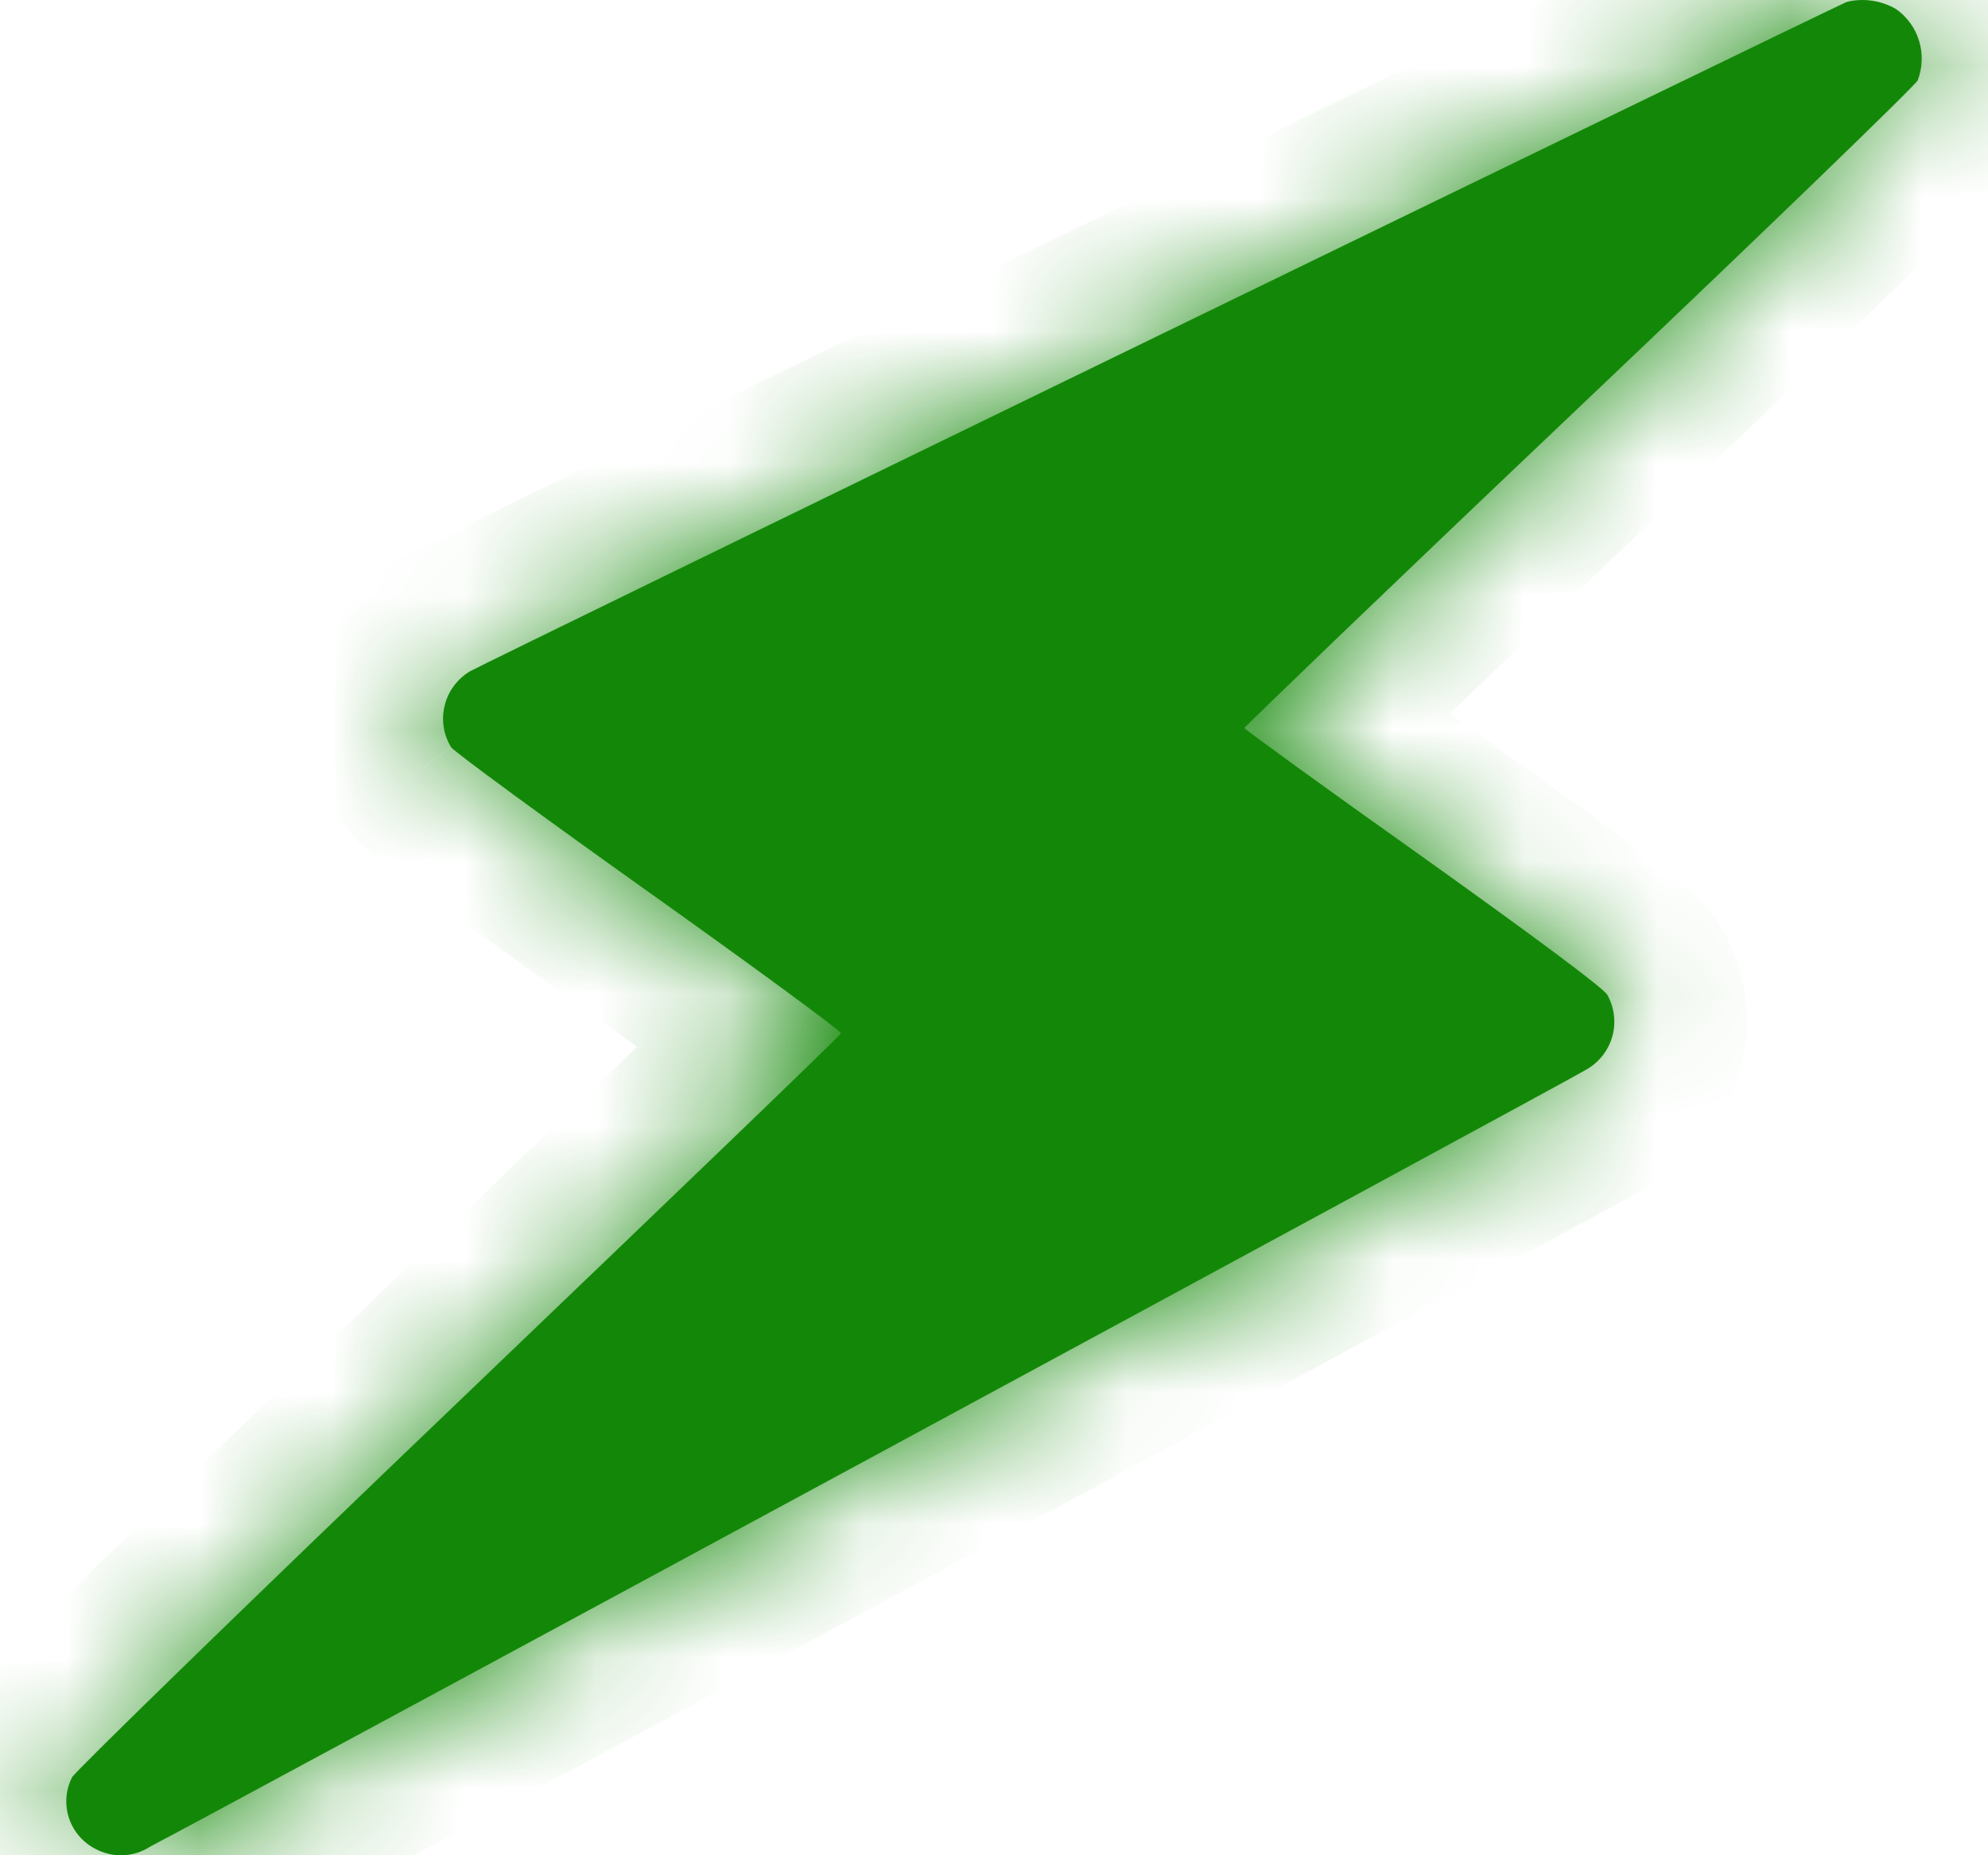 <svg width="15" height="14" viewBox="0 0 15 14" fill="none" xmlns="http://www.w3.org/2000/svg">
<mask id="path-1-inside-1_1002_8466" fill="white">
<path d="M13.935 0.014C13.764 0.088 3.641 5.009 3.544 5.067C3.497 5.096 3.456 5.133 3.424 5.177C3.391 5.221 3.368 5.271 3.355 5.325C3.342 5.378 3.339 5.433 3.348 5.487C3.356 5.541 3.376 5.593 3.404 5.639C3.43 5.675 4.105 6.17 4.902 6.737C5.699 7.304 6.349 7.783 6.346 7.797C6.344 7.811 5.045 9.059 3.465 10.572C1.884 12.085 0.57 13.364 0.544 13.411C0.496 13.505 0.487 13.614 0.519 13.715C0.551 13.816 0.622 13.9 0.716 13.95C0.781 13.985 0.854 14.003 0.928 14C1.003 13.997 1.074 13.974 1.136 13.933C1.388 13.807 11.855 8.144 11.966 8.073C12.063 8.019 12.135 7.929 12.165 7.822C12.195 7.716 12.181 7.602 12.127 7.506C12.091 7.451 11.585 7.074 10.732 6.465C9.994 5.942 9.389 5.501 9.389 5.494C9.389 5.486 10.524 4.393 11.914 3.074C13.304 1.755 14.451 0.646 14.47 0.606C14.506 0.51 14.51 0.406 14.48 0.308C14.45 0.21 14.388 0.125 14.304 0.067C14.192 0.003 14.06 -0.016 13.935 0.014Z"/>
</mask>
<path d="M13.935 0.014C13.764 0.088 3.641 5.009 3.544 5.067C3.497 5.096 3.456 5.133 3.424 5.177C3.391 5.221 3.368 5.271 3.355 5.325C3.342 5.378 3.339 5.433 3.348 5.487C3.356 5.541 3.376 5.593 3.404 5.639C3.43 5.675 4.105 6.17 4.902 6.737C5.699 7.304 6.349 7.783 6.346 7.797C6.344 7.811 5.045 9.059 3.465 10.572C1.884 12.085 0.57 13.364 0.544 13.411C0.496 13.505 0.487 13.614 0.519 13.715C0.551 13.816 0.622 13.9 0.716 13.95C0.781 13.985 0.854 14.003 0.928 14C1.003 13.997 1.074 13.974 1.136 13.933C1.388 13.807 11.855 8.144 11.966 8.073C12.063 8.019 12.135 7.929 12.165 7.822C12.195 7.716 12.181 7.602 12.127 7.506C12.091 7.451 11.585 7.074 10.732 6.465C9.994 5.942 9.389 5.501 9.389 5.494C9.389 5.486 10.524 4.393 11.914 3.074C13.304 1.755 14.451 0.646 14.47 0.606C14.506 0.51 14.51 0.406 14.48 0.308C14.45 0.21 14.388 0.125 14.304 0.067C14.192 0.003 14.06 -0.016 13.935 0.014Z" fill="#138808"/>
<path d="M3.544 5.067L3.033 4.208L3.028 4.211L3.544 5.067ZM3.404 5.639L2.553 6.164L2.571 6.192L2.59 6.22L3.404 5.639ZM0.544 13.411L-0.335 12.934L-0.34 12.943L-0.345 12.953L0.544 13.411ZM0.716 13.95L1.198 13.074L1.19 13.069L1.182 13.065L0.716 13.95ZM1.136 13.933L0.689 13.038L0.636 13.065L0.586 13.098L1.136 13.933ZM11.966 8.073L11.479 7.199L11.453 7.214L11.427 7.23L11.966 8.073ZM12.127 7.506L12.996 7.012L12.981 6.986L12.964 6.96L12.127 7.506ZM10.732 6.465L11.312 5.651L11.31 5.65L10.732 6.465ZM14.47 0.606L15.375 1.031L15.39 0.998L15.403 0.964L14.47 0.606ZM14.304 0.067L14.877 -0.752L14.84 -0.779L14.8 -0.801L14.304 0.067ZM13.538 -0.904C13.425 -0.855 10.815 0.412 8.275 1.647C6.992 2.271 5.712 2.894 4.746 3.365C4.264 3.6 3.859 3.798 3.572 3.938C3.428 4.009 3.314 4.065 3.233 4.105C3.188 4.127 3.083 4.178 3.033 4.208L4.056 5.926C4.018 5.949 4.004 5.955 4.118 5.898C4.196 5.86 4.308 5.805 4.451 5.735C4.737 5.595 5.14 5.398 5.623 5.163C6.588 4.692 7.867 4.069 9.149 3.446C10.431 2.823 11.715 2.199 12.689 1.726C13.177 1.49 13.586 1.292 13.879 1.15C14.191 0.999 14.336 0.93 14.332 0.932L13.538 -0.904ZM3.028 4.211C2.869 4.307 2.73 4.433 2.619 4.584L4.229 5.77C4.183 5.832 4.126 5.884 4.061 5.923L3.028 4.211ZM2.619 4.584C2.508 4.734 2.428 4.905 2.383 5.087L4.326 5.562C4.308 5.638 4.274 5.708 4.229 5.77L2.619 4.584ZM2.383 5.087C2.339 5.269 2.331 5.458 2.36 5.643L4.336 5.331C4.348 5.408 4.345 5.487 4.326 5.562L2.383 5.087ZM2.36 5.643C2.389 5.828 2.455 6.005 2.553 6.164L4.256 5.115C4.296 5.181 4.324 5.254 4.336 5.331L2.36 5.643ZM2.59 6.22C2.646 6.298 2.702 6.352 2.71 6.36C2.73 6.379 2.747 6.395 2.758 6.404C2.78 6.423 2.801 6.44 2.817 6.453C2.85 6.479 2.889 6.51 2.932 6.542C3.018 6.608 3.135 6.694 3.272 6.795C3.549 6.998 3.921 7.266 4.322 7.552L5.481 5.922C5.086 5.641 4.722 5.378 4.455 5.183C4.321 5.084 4.215 5.005 4.142 4.95C4.105 4.922 4.082 4.904 4.07 4.894C4.063 4.889 4.067 4.891 4.075 4.899C4.079 4.902 4.091 4.913 4.107 4.929C4.111 4.933 4.165 4.983 4.219 5.059L2.59 6.22ZM4.322 7.552C4.717 7.833 5.075 8.092 5.332 8.28C5.461 8.375 5.562 8.45 5.628 8.5C5.662 8.526 5.68 8.541 5.687 8.546C5.692 8.55 5.681 8.542 5.663 8.526C5.658 8.521 5.629 8.494 5.595 8.455C5.58 8.439 5.538 8.391 5.495 8.321C5.474 8.287 5.435 8.219 5.402 8.126C5.374 8.047 5.316 7.849 5.366 7.599L7.327 7.995C7.377 7.744 7.318 7.546 7.29 7.466C7.258 7.373 7.218 7.305 7.197 7.27C7.153 7.199 7.11 7.15 7.095 7.133C7.058 7.091 7.026 7.061 7.015 7.052C6.988 7.027 6.963 7.006 6.949 6.995C6.917 6.969 6.879 6.939 6.84 6.91C6.76 6.849 6.648 6.766 6.516 6.668C6.249 6.472 5.883 6.208 5.481 5.922L4.322 7.552ZM5.366 7.599C5.397 7.447 5.456 7.34 5.47 7.316C5.493 7.274 5.514 7.243 5.525 7.227C5.547 7.194 5.567 7.171 5.574 7.162C5.59 7.142 5.603 7.128 5.606 7.125C5.614 7.116 5.619 7.111 5.616 7.114C5.612 7.118 5.602 7.128 5.583 7.147C5.548 7.182 5.493 7.235 5.42 7.306C5.275 7.447 5.065 7.65 4.804 7.902C4.282 8.404 3.563 9.093 2.773 9.85L4.156 11.294C4.947 10.537 5.667 9.846 6.191 9.342C6.452 9.091 6.665 8.885 6.814 8.741C6.888 8.669 6.947 8.611 6.99 8.569C7.01 8.549 7.03 8.529 7.046 8.513C7.053 8.505 7.065 8.493 7.079 8.478C7.084 8.472 7.099 8.456 7.117 8.434C7.125 8.425 7.145 8.4 7.167 8.367C7.179 8.351 7.2 8.32 7.223 8.278C7.236 8.254 7.296 8.147 7.327 7.995L5.366 7.599ZM2.773 9.85C1.981 10.608 1.256 11.307 0.724 11.824C0.459 12.082 0.24 12.296 0.085 12.45C0.008 12.526 -0.056 12.59 -0.103 12.638C-0.125 12.661 -0.149 12.686 -0.169 12.707C-0.179 12.718 -0.194 12.734 -0.209 12.753C-0.217 12.762 -0.231 12.777 -0.246 12.797C-0.253 12.807 -0.295 12.86 -0.335 12.934L1.423 13.887C1.384 13.96 1.344 14.01 1.339 14.017C1.326 14.035 1.315 14.047 1.31 14.053C1.301 14.063 1.295 14.069 1.297 14.068C1.3 14.065 1.309 14.056 1.327 14.037C1.363 14 1.418 13.944 1.493 13.87C1.641 13.724 1.855 13.515 2.118 13.258C2.645 12.746 3.367 12.05 4.156 11.294L2.773 9.85ZM-0.345 12.953C-0.514 13.282 -0.546 13.665 -0.434 14.018L1.472 13.412C1.52 13.563 1.506 13.727 1.434 13.868L-0.345 12.953ZM-0.434 14.018C-0.322 14.371 -0.075 14.663 0.25 14.835L1.182 13.065C1.318 13.137 1.424 13.26 1.472 13.412L-0.434 14.018ZM0.234 14.826C0.458 14.949 0.712 15.009 0.968 14.999L0.889 13.001C0.996 12.996 1.103 13.021 1.198 13.074L0.234 14.826ZM0.968 14.999C1.224 14.989 1.472 14.909 1.687 14.768L0.586 13.098C0.676 13.038 0.781 13.005 0.889 13.001L0.968 14.999ZM1.583 14.828C1.728 14.755 4.434 13.293 7.08 11.862C8.411 11.142 9.738 10.423 10.739 9.88C11.24 9.608 11.659 9.38 11.958 9.218C12.22 9.075 12.452 8.949 12.505 8.915L11.427 7.23C11.453 7.214 11.333 7.281 11.001 7.462C10.704 7.623 10.286 7.85 9.786 8.122C8.785 8.664 7.459 9.383 6.128 10.103C4.797 10.823 3.462 11.545 2.444 12.094C1.935 12.369 1.505 12.601 1.195 12.767C1.04 12.851 0.916 12.918 0.826 12.965C0.728 13.018 0.689 13.038 0.689 13.038L1.583 14.828ZM12.453 8.946C12.78 8.764 13.024 8.458 13.127 8.094L11.203 7.55C11.245 7.399 11.346 7.273 11.479 7.199L12.453 8.946ZM13.127 8.094C13.23 7.73 13.183 7.341 12.996 7.012L11.257 7.999C11.18 7.863 11.16 7.701 11.203 7.55L13.127 8.094ZM12.964 6.96C12.904 6.867 12.839 6.803 12.825 6.788C12.798 6.761 12.773 6.738 12.755 6.722C12.717 6.689 12.677 6.656 12.638 6.625C12.559 6.562 12.456 6.483 12.334 6.392C12.088 6.208 11.741 5.957 11.312 5.651L10.151 7.279C10.575 7.582 10.909 7.824 11.138 7.995C11.253 8.081 11.336 8.144 11.389 8.187C11.402 8.197 11.411 8.205 11.418 8.211C11.426 8.217 11.429 8.219 11.428 8.219C11.428 8.219 11.426 8.217 11.422 8.213C11.419 8.21 11.412 8.204 11.404 8.196C11.401 8.193 11.345 8.138 11.289 8.052L12.964 6.96ZM11.31 5.65C10.944 5.39 10.611 5.151 10.371 4.977C10.25 4.889 10.155 4.819 10.09 4.772C10.057 4.747 10.036 4.731 10.025 4.723C10.018 4.718 10.022 4.72 10.029 4.726C10.031 4.728 10.047 4.741 10.068 4.76C10.075 4.767 10.103 4.792 10.136 4.829C10.15 4.845 10.187 4.887 10.226 4.946C10.245 4.975 10.278 5.029 10.308 5.1C10.334 5.161 10.389 5.303 10.389 5.494H8.389C8.389 5.684 8.444 5.827 8.47 5.888C8.501 5.959 8.533 6.013 8.553 6.042C8.592 6.101 8.628 6.143 8.643 6.16C8.676 6.197 8.705 6.224 8.714 6.232C8.737 6.253 8.756 6.269 8.763 6.274C8.78 6.288 8.797 6.301 8.808 6.31C8.833 6.329 8.864 6.353 8.9 6.379C8.972 6.432 9.074 6.507 9.197 6.596C9.443 6.774 9.782 7.017 10.153 7.281L11.31 5.65ZM10.389 5.494C10.383 5.605 10.347 5.78 10.326 5.843C10.31 5.884 10.279 5.949 10.265 5.976C10.237 6.026 10.211 6.063 10.2 6.078C10.177 6.111 10.156 6.135 10.151 6.142C10.136 6.159 10.123 6.172 10.121 6.175C10.114 6.182 10.11 6.186 10.113 6.183C10.117 6.179 10.126 6.171 10.142 6.155C10.173 6.124 10.22 6.078 10.284 6.016C10.411 5.894 10.595 5.716 10.823 5.497C11.279 5.06 11.909 4.458 12.603 3.8L11.226 2.349C10.53 3.01 9.897 3.614 9.438 4.054C9.209 4.274 9.022 4.454 8.892 4.58C8.828 4.642 8.776 4.693 8.739 4.729C8.722 4.746 8.705 4.763 8.691 4.776C8.685 4.782 8.675 4.793 8.664 4.805C8.659 4.81 8.645 4.825 8.629 4.844C8.623 4.851 8.602 4.876 8.578 4.909C8.567 4.924 8.541 4.961 8.513 5.012C8.499 5.038 8.468 5.104 8.452 5.144C8.431 5.207 8.395 5.382 8.389 5.494H10.389ZM12.603 3.8C13.299 3.139 13.936 2.529 14.401 2.08C14.634 1.855 14.825 1.668 14.961 1.534C15.028 1.468 15.085 1.411 15.127 1.368C15.148 1.347 15.17 1.323 15.19 1.301C15.2 1.291 15.216 1.274 15.233 1.253C15.241 1.243 15.257 1.224 15.274 1.2C15.282 1.19 15.331 1.124 15.375 1.031L13.565 0.18C13.608 0.089 13.656 0.025 13.662 0.017C13.678 -0.005 13.691 -0.021 13.696 -0.028C13.703 -0.036 13.708 -0.042 13.711 -0.044C13.714 -0.048 13.716 -0.05 13.716 -0.05C13.717 -0.051 13.711 -0.045 13.696 -0.029C13.666 0.001 13.62 0.048 13.555 0.112C13.427 0.238 13.242 0.419 13.011 0.642C12.551 1.086 11.919 1.691 11.226 2.349L12.603 3.8ZM15.403 0.964C15.52 0.66 15.531 0.325 15.435 0.014L13.524 0.602C13.488 0.486 13.492 0.361 13.536 0.247L15.403 0.964ZM15.435 0.014C15.34 -0.298 15.143 -0.567 14.877 -0.752L13.73 0.886C13.633 0.818 13.56 0.719 13.524 0.602L15.435 0.014ZM14.8 -0.801C14.468 -0.992 14.075 -1.048 13.703 -0.959L14.168 0.986C14.046 1.016 13.917 0.997 13.807 0.935L14.8 -0.801Z" fill="#138808" mask="url(#path-1-inside-1_1002_8466)"/>
</svg>
